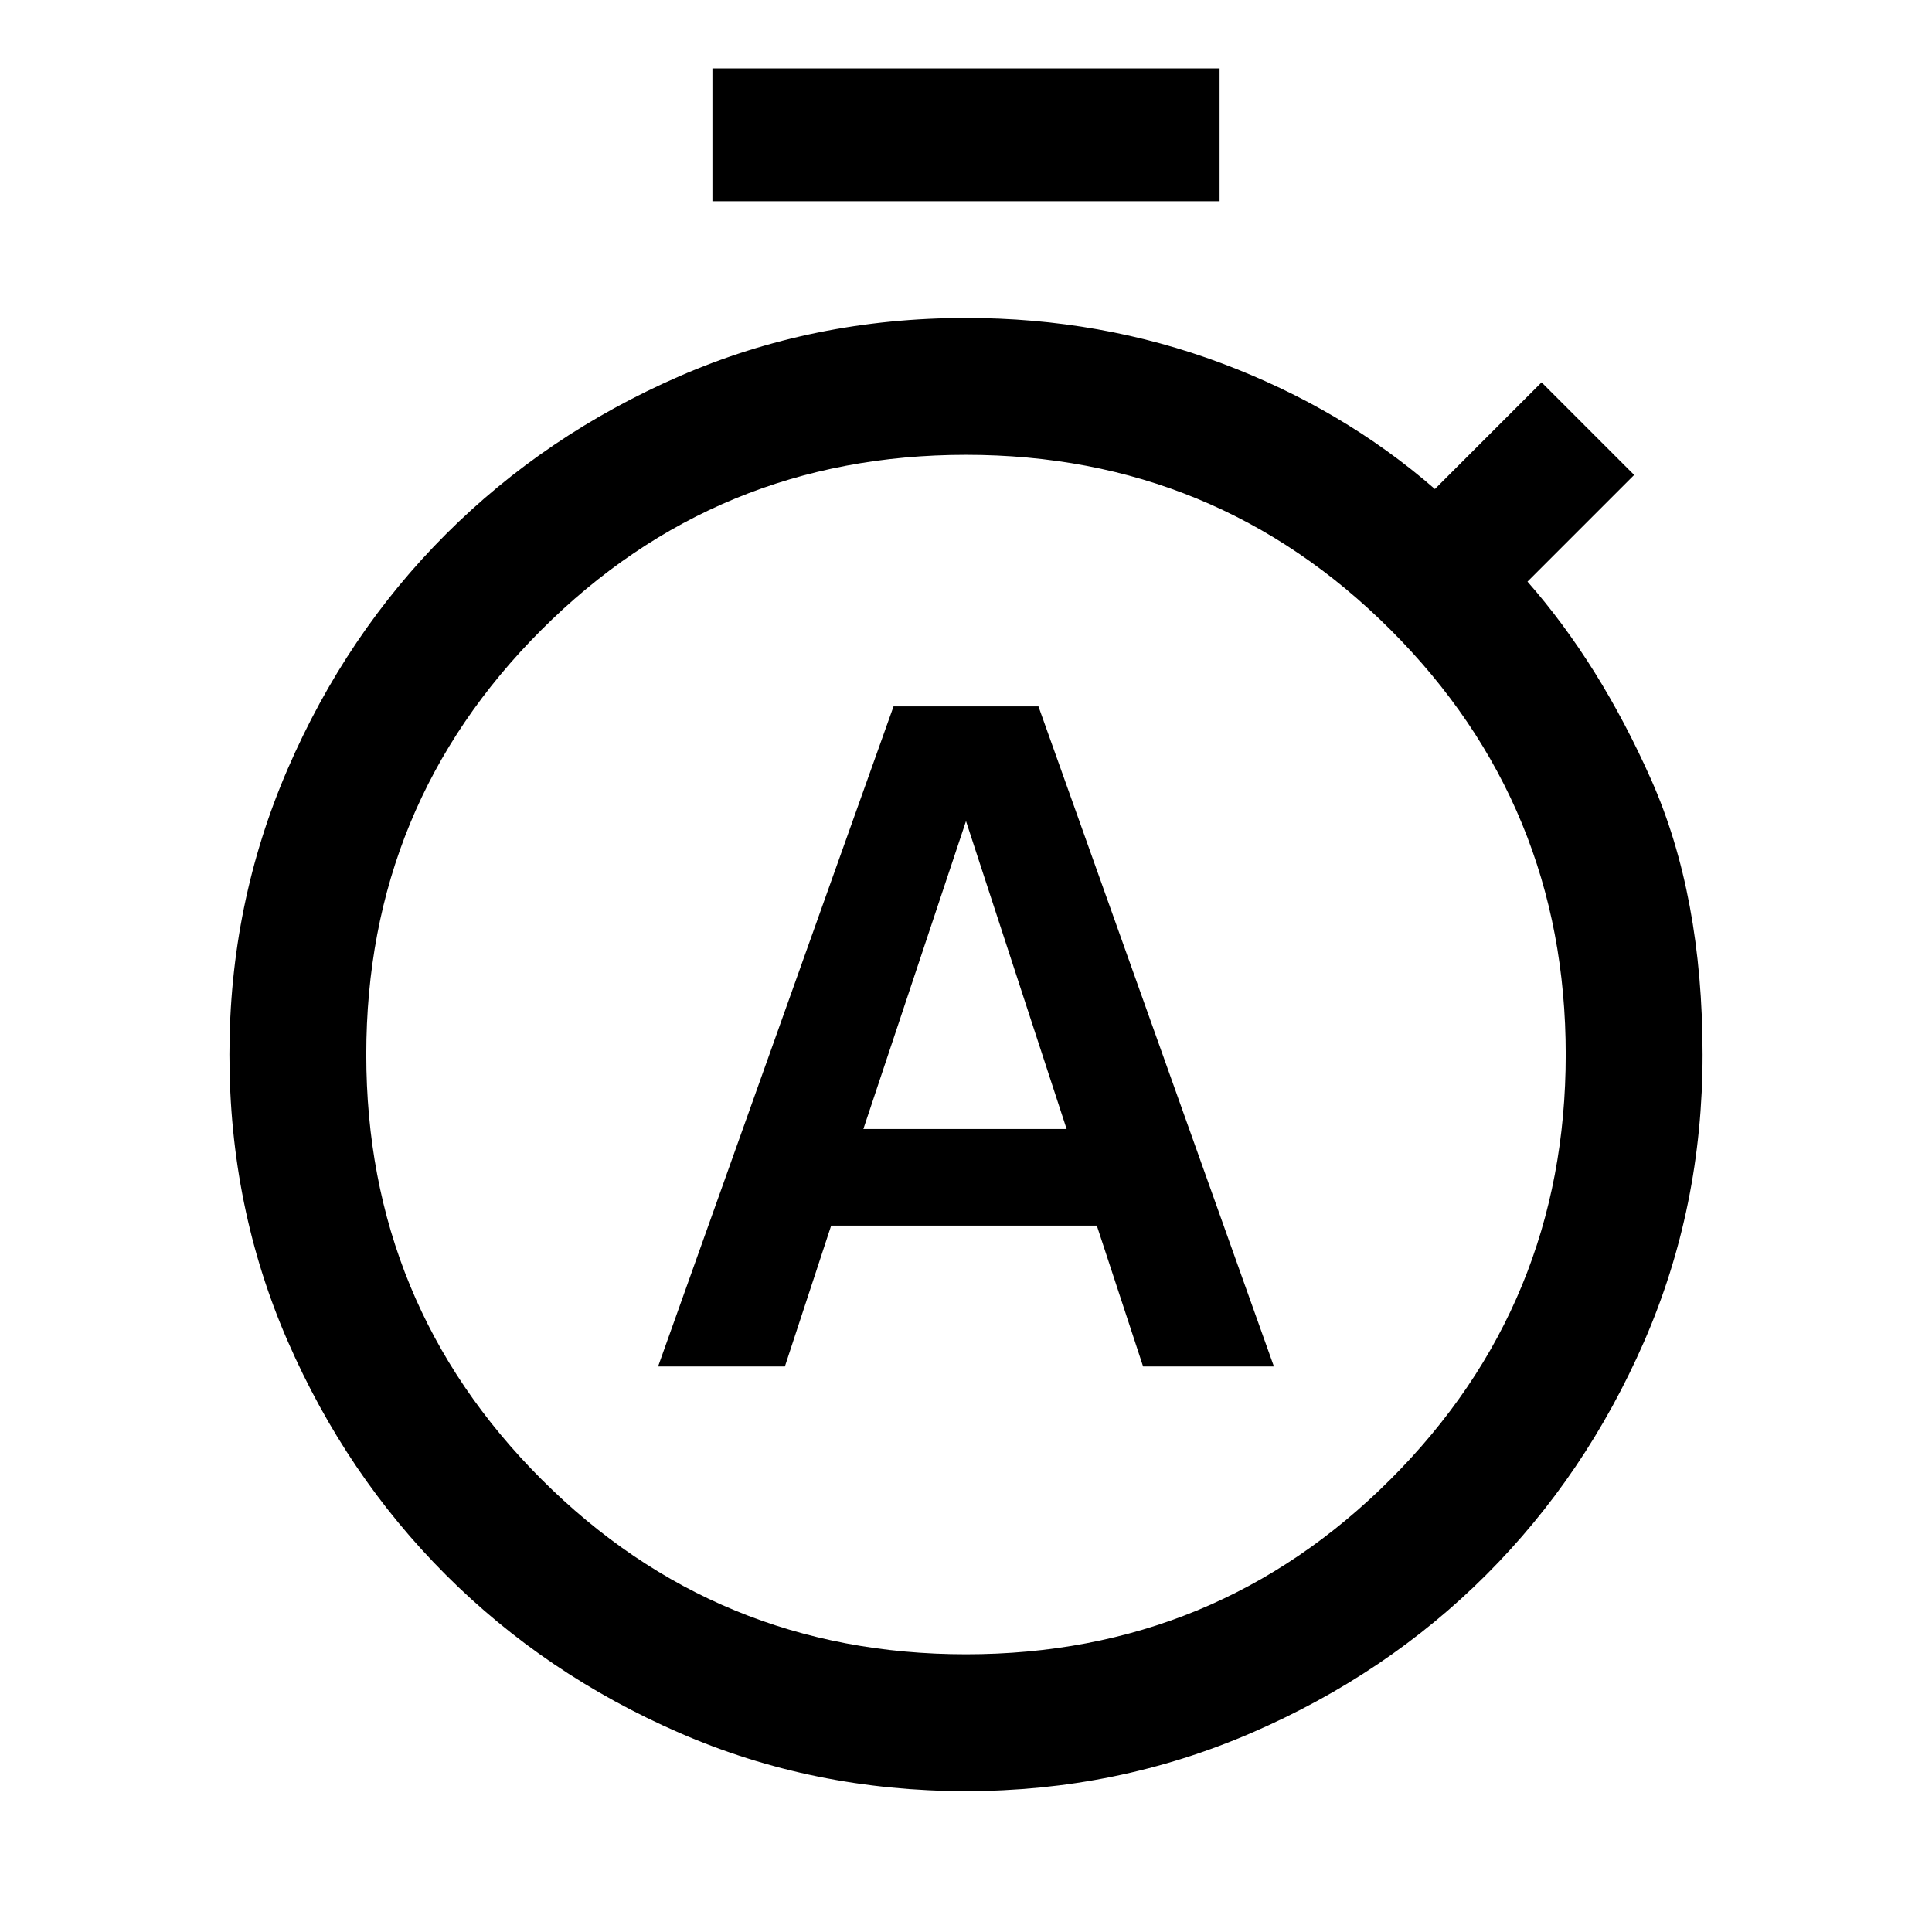 <svg xmlns="http://www.w3.org/2000/svg" width="48" height="48"><path d="M16.35 33.95h3.15l1.15-3.5h6.6l1.15 3.5h3.25l-5.85-16.4h-3.6zm5.1-5.9L24 20.4l2.5 7.65zM17.7 5V1.7h12.6V5zM24 44.5q-3.8 0-7.125-1.45t-5.8-3.925Q8.6 36.65 7.15 33.325 5.7 30 5.7 26.2q0-3.75 1.45-7.1 1.45-3.35 3.925-5.825 2.475-2.475 5.8-3.925Q20.2 7.9 24 7.9q3.35 0 6.35 1.125 3 1.125 5.3 3.125L38.3 9.5l2.3 2.3-2.65 2.65q1.8 2.05 3.075 4.925Q42.3 22.25 42.3 26.2q0 3.8-1.45 7.125t-3.925 5.8Q34.45 41.6 31.1 43.05 27.75 44.5 24 44.5zm0-3.4q6.2 0 10.55-4.35Q38.9 32.4 38.9 26.2q0-6.2-4.35-10.55Q30.2 11.3 24 11.3q-6.2 0-10.55 4.35Q9.1 20 9.1 26.2q0 6.2 4.35 10.55Q17.8 41.1 24 41.1zm0-14.85z"/></svg>